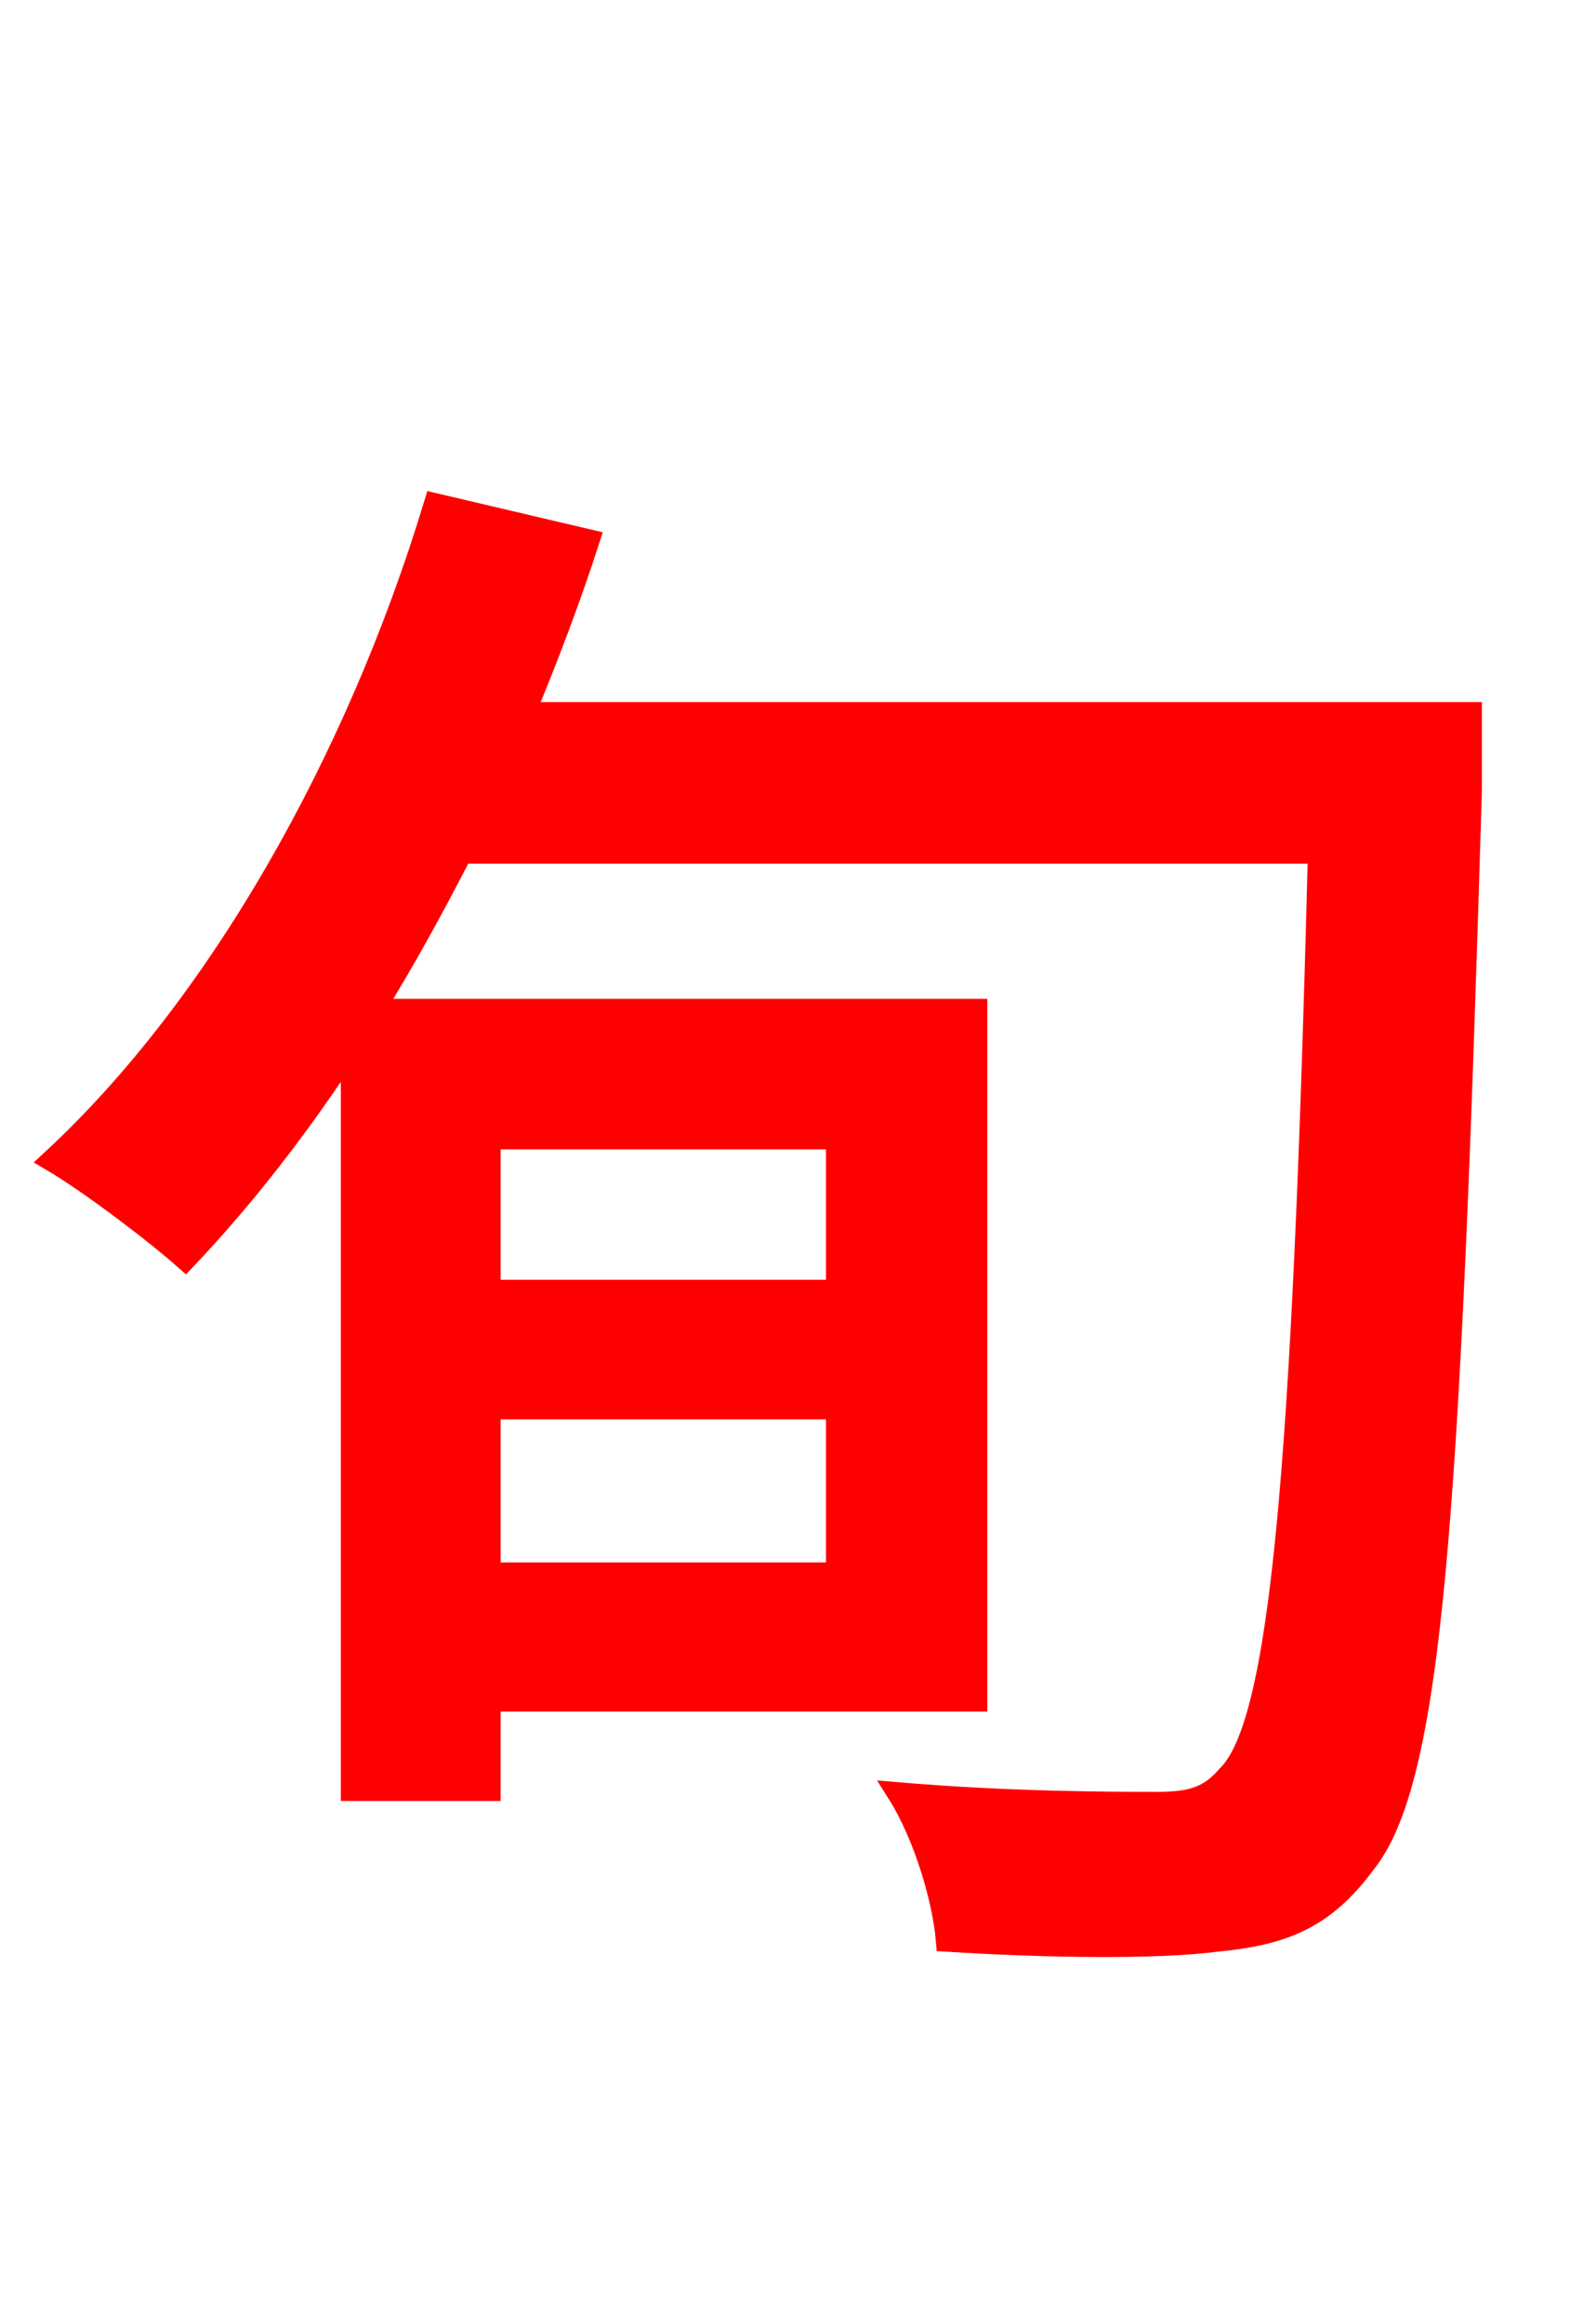 <svg xmlns="http://www.w3.org/2000/svg" xmlns:xlink="http://www.w3.org/1999/xlink" width="72" height="106.56"><path fill="red" stroke="red" d="M38.38 52.20L38.38 59.18L22.46 59.18L22.46 52.20ZM22.46 72.14L22.46 64.58L38.38 64.58L38.38 72.14ZM67.46 32.69L24.05 32.69C25.13 30.10 26.14 27.43 27.00 24.77L19.94 23.11C16.34 34.99 9.94 46.22 2.38 53.21C4.10 54.22 7.13 56.52 8.50 57.74C11.16 54.94 13.75 51.62 16.13 47.95L16.13 82.08L22.46 82.08L22.46 77.98L44.78 77.98L44.78 46.30L17.14 46.30C18.58 43.99 19.87 41.62 21.17 39.10L60.48 39.10C59.76 67.46 58.75 79.06 56.30 81.43C55.44 82.44 54.58 82.66 53.06 82.66C51.12 82.66 46.37 82.66 41.18 82.22C42.41 84.17 43.27 87.12 43.42 88.99C48.10 89.28 52.99 89.35 55.80 88.99C58.82 88.70 60.70 87.98 62.57 85.46C65.66 81.65 66.46 69.84 67.46 36.22Z"/></svg>
